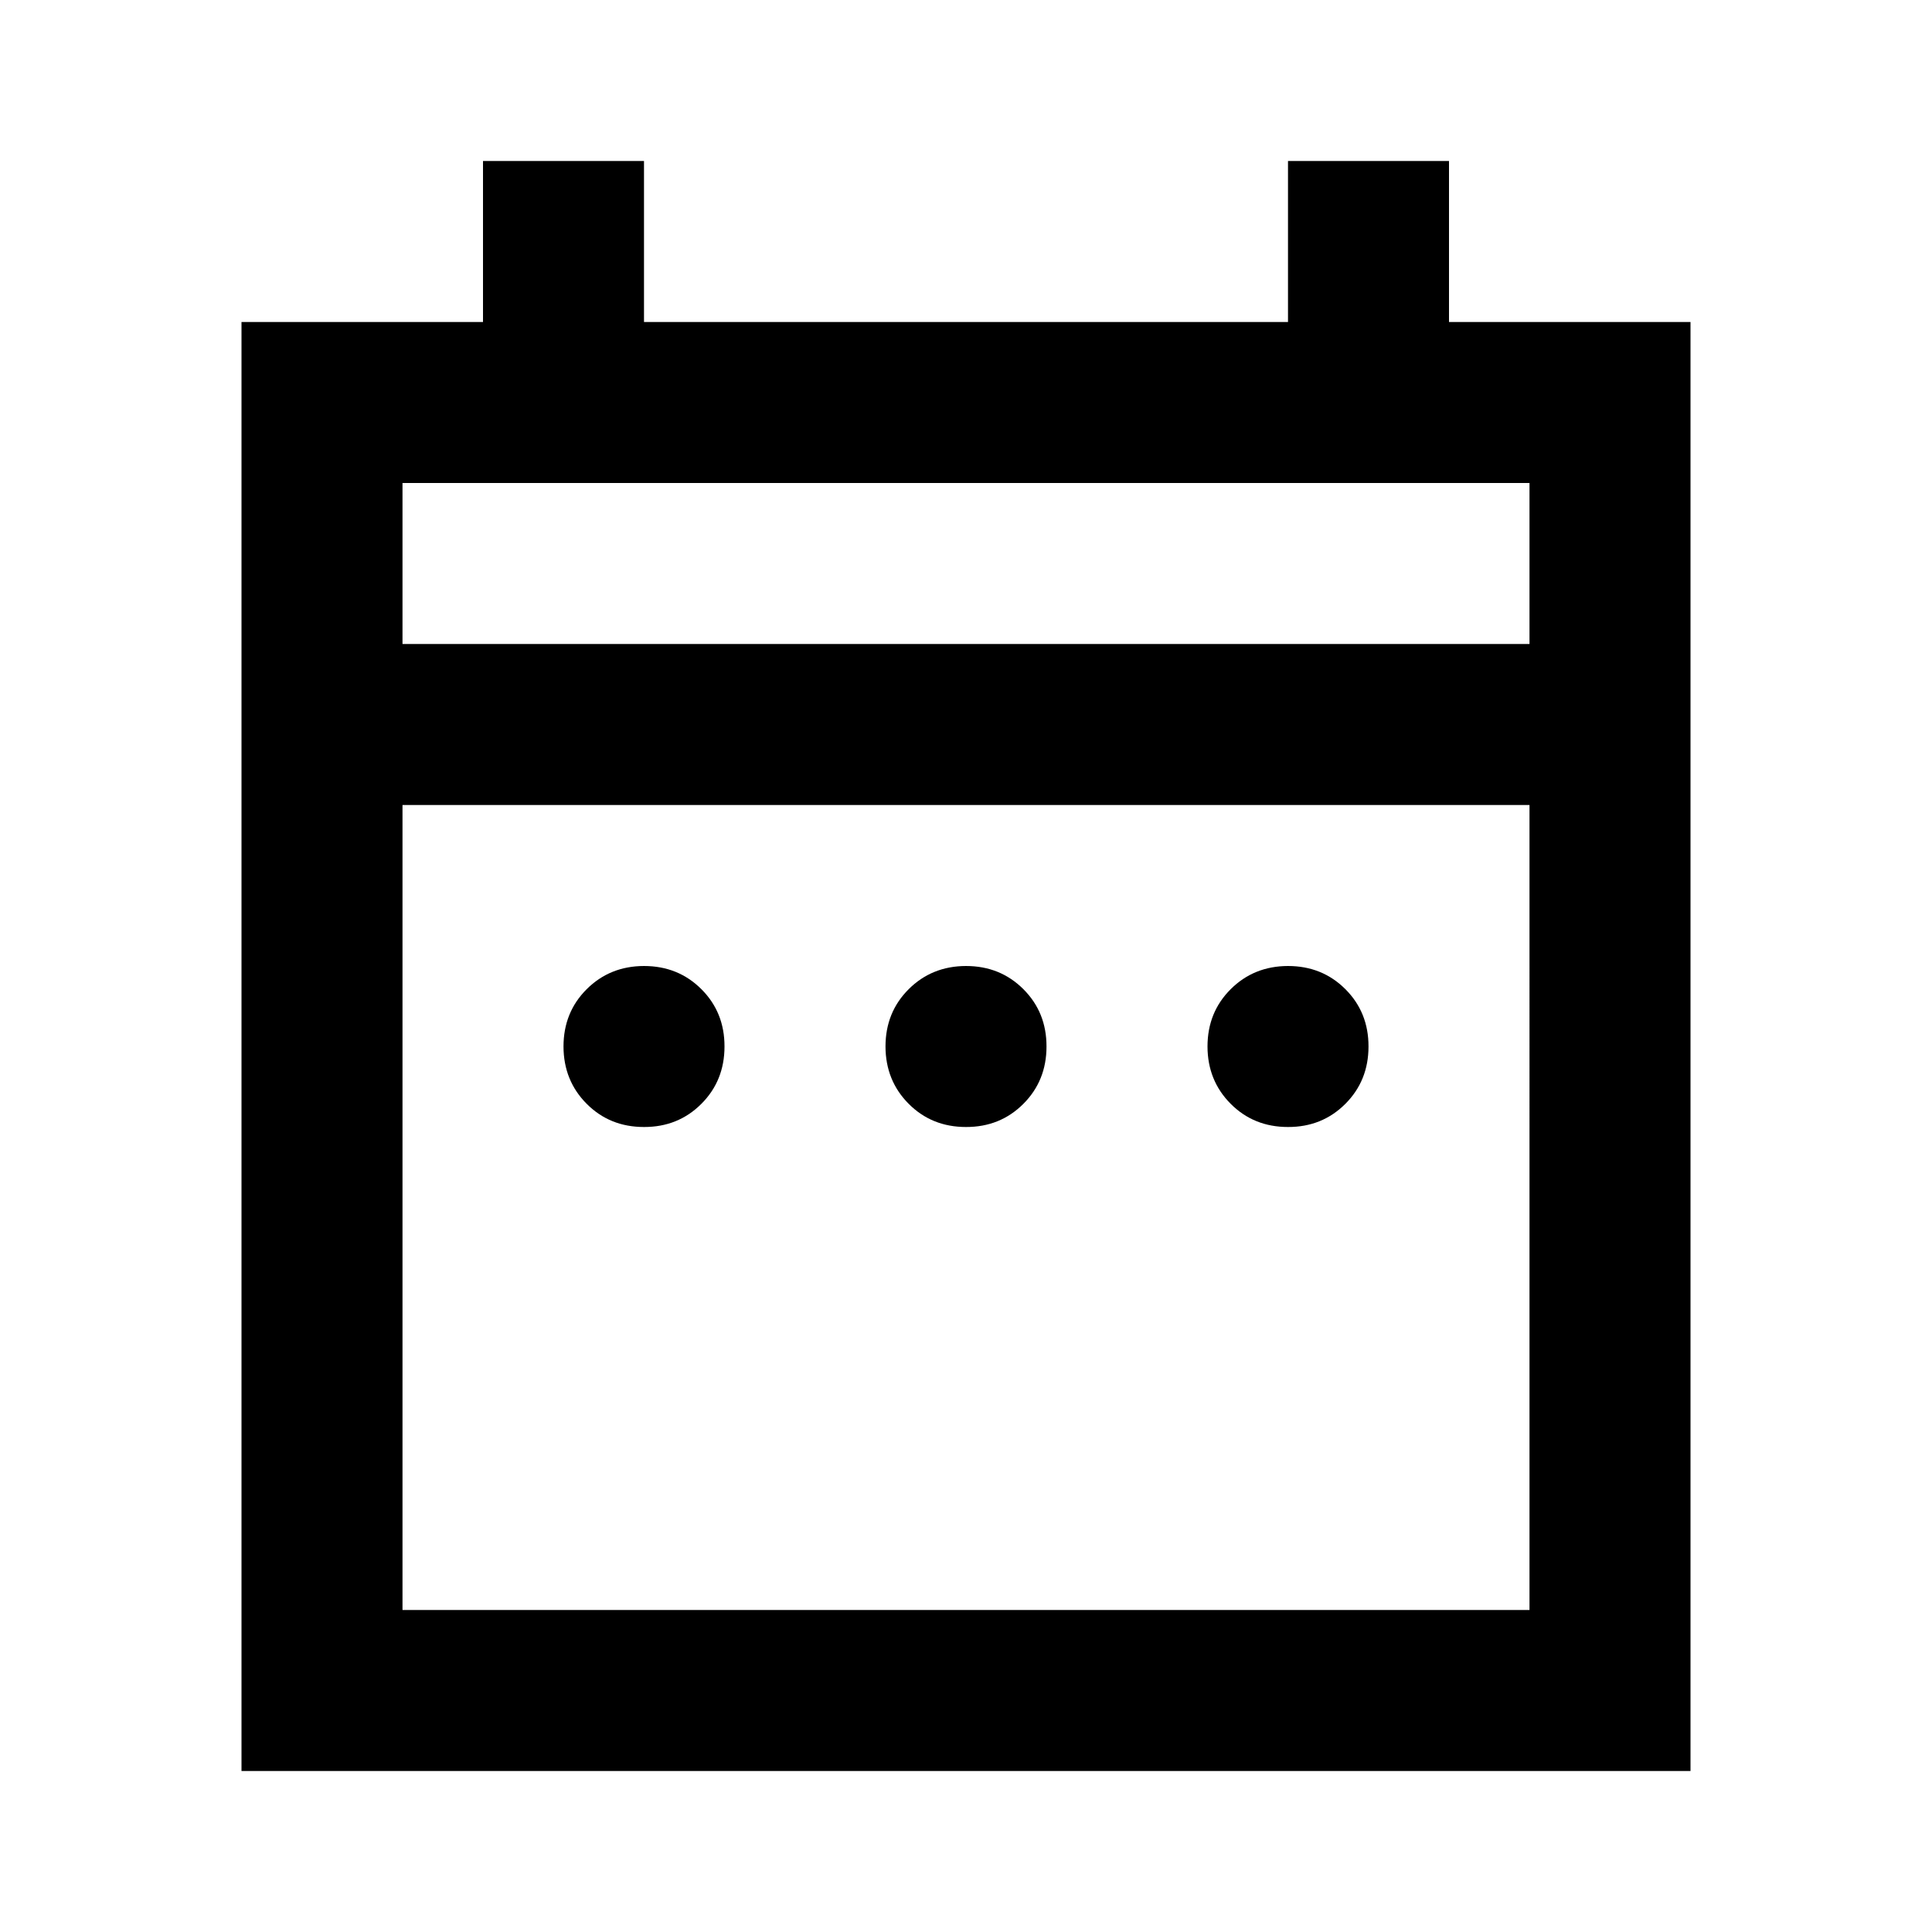 <svg xmlns="http://www.w3.org/2000/svg" width="1em" height="1em" viewBox="0 0 24 24"><path fill="currentColor" d="M8 14q-.425 0-.712-.288T7 13q0-.425.288-.712T8 12q.425 0 .713.288T9 13q0 .425-.288.713T8 14m4 0q-.425 0-.712-.288T11 13q0-.425.288-.712T12 12q.425 0 .713.288T13 13q0 .425-.288.713T12 14m4 0q-.425 0-.712-.288T15 13q0-.425.288-.712T16 12q.425 0 .713.288T17 13q0 .425-.288.713T16 14M3 22V4h3V2h2v2h8V2h2v2h3v18zm2-2h14V10H5zM5 8h14V6H5zm0 0V6z"/></svg>